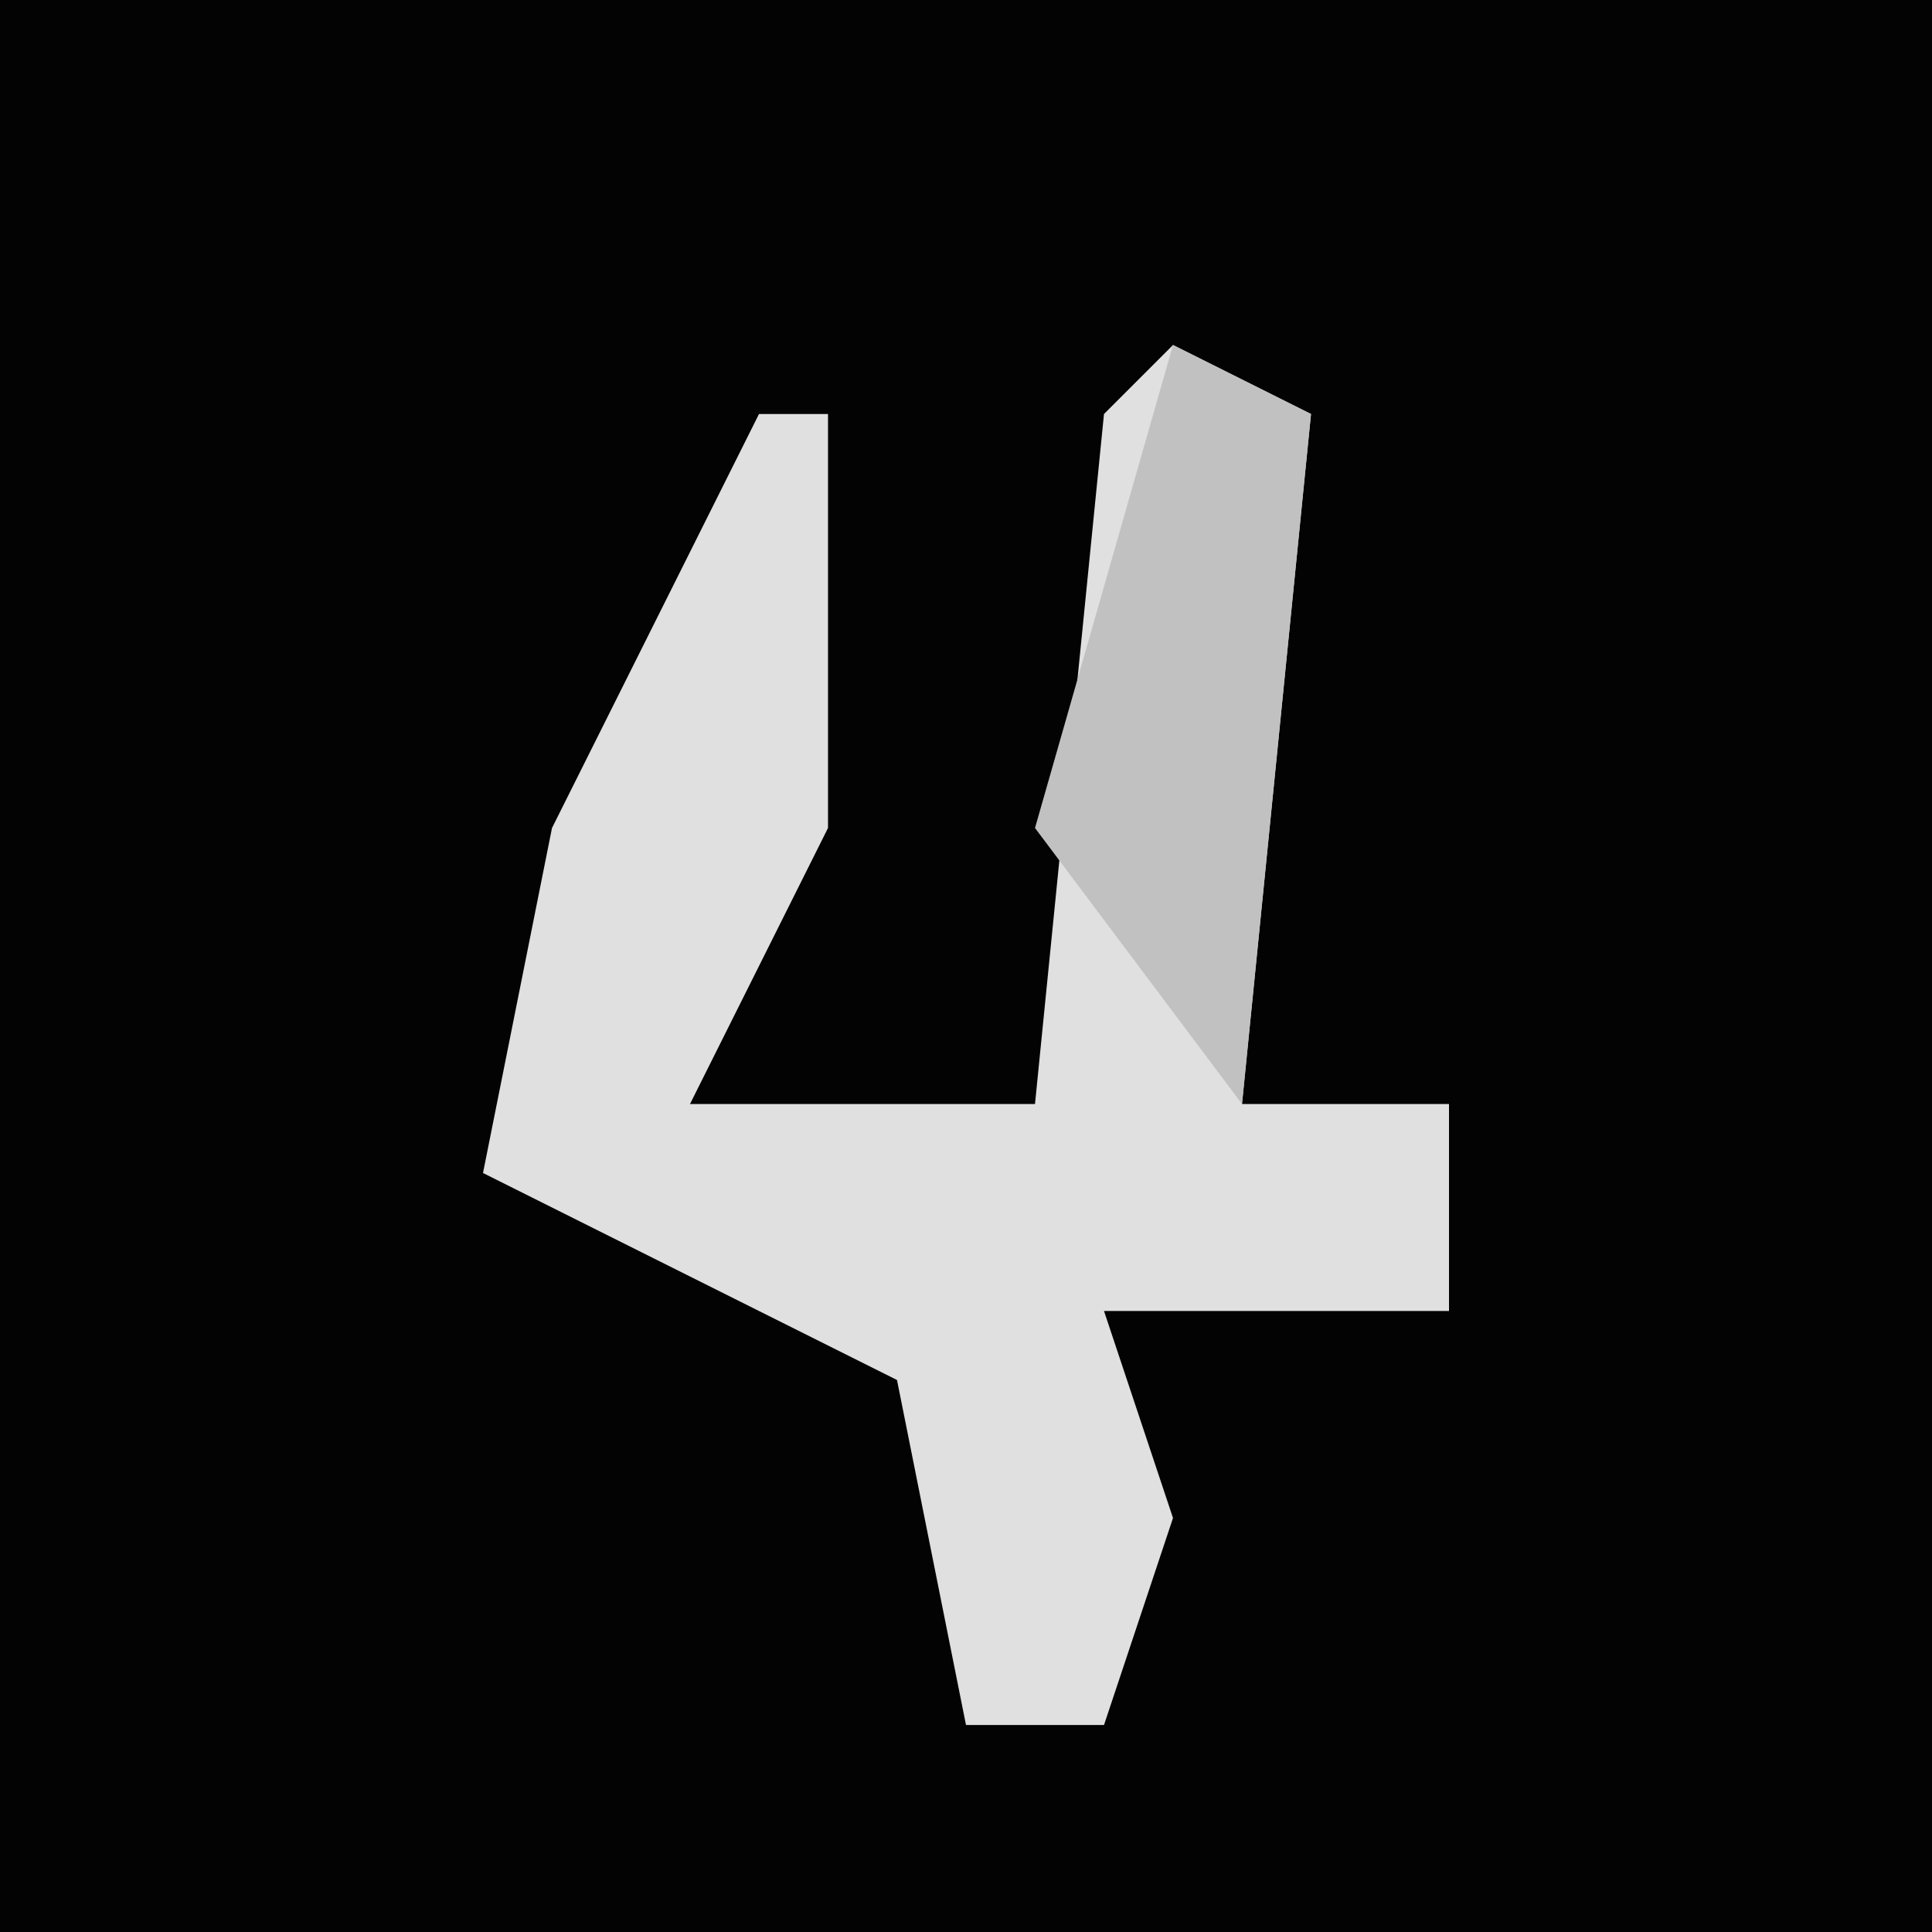 <?xml version="1.0" encoding="UTF-8"?>
<svg version="1.1" xmlns="http://www.w3.org/2000/svg" width="28" height="28">
<path d="M0,0 L28,0 L28,28 L0,28 Z " fill="#030303" transform="translate(0,0)"/>
<path d="M0,0 L2,1 L1,11 L4,11 L4,14 L-1,14 L0,17 L-1,20 L-3,20 L-4,15 L-10,12 L-9,7 L-6,1 L-5,1 L-5,7 L-7,11 L-2,11 L-1,1 Z " fill="#E0E0E0" transform="translate(17,5)"/>
<path d="M0,0 L2,1 L1,11 L-2,7 Z " fill="#C1C1C1" transform="translate(17,5)"/>
</svg>
